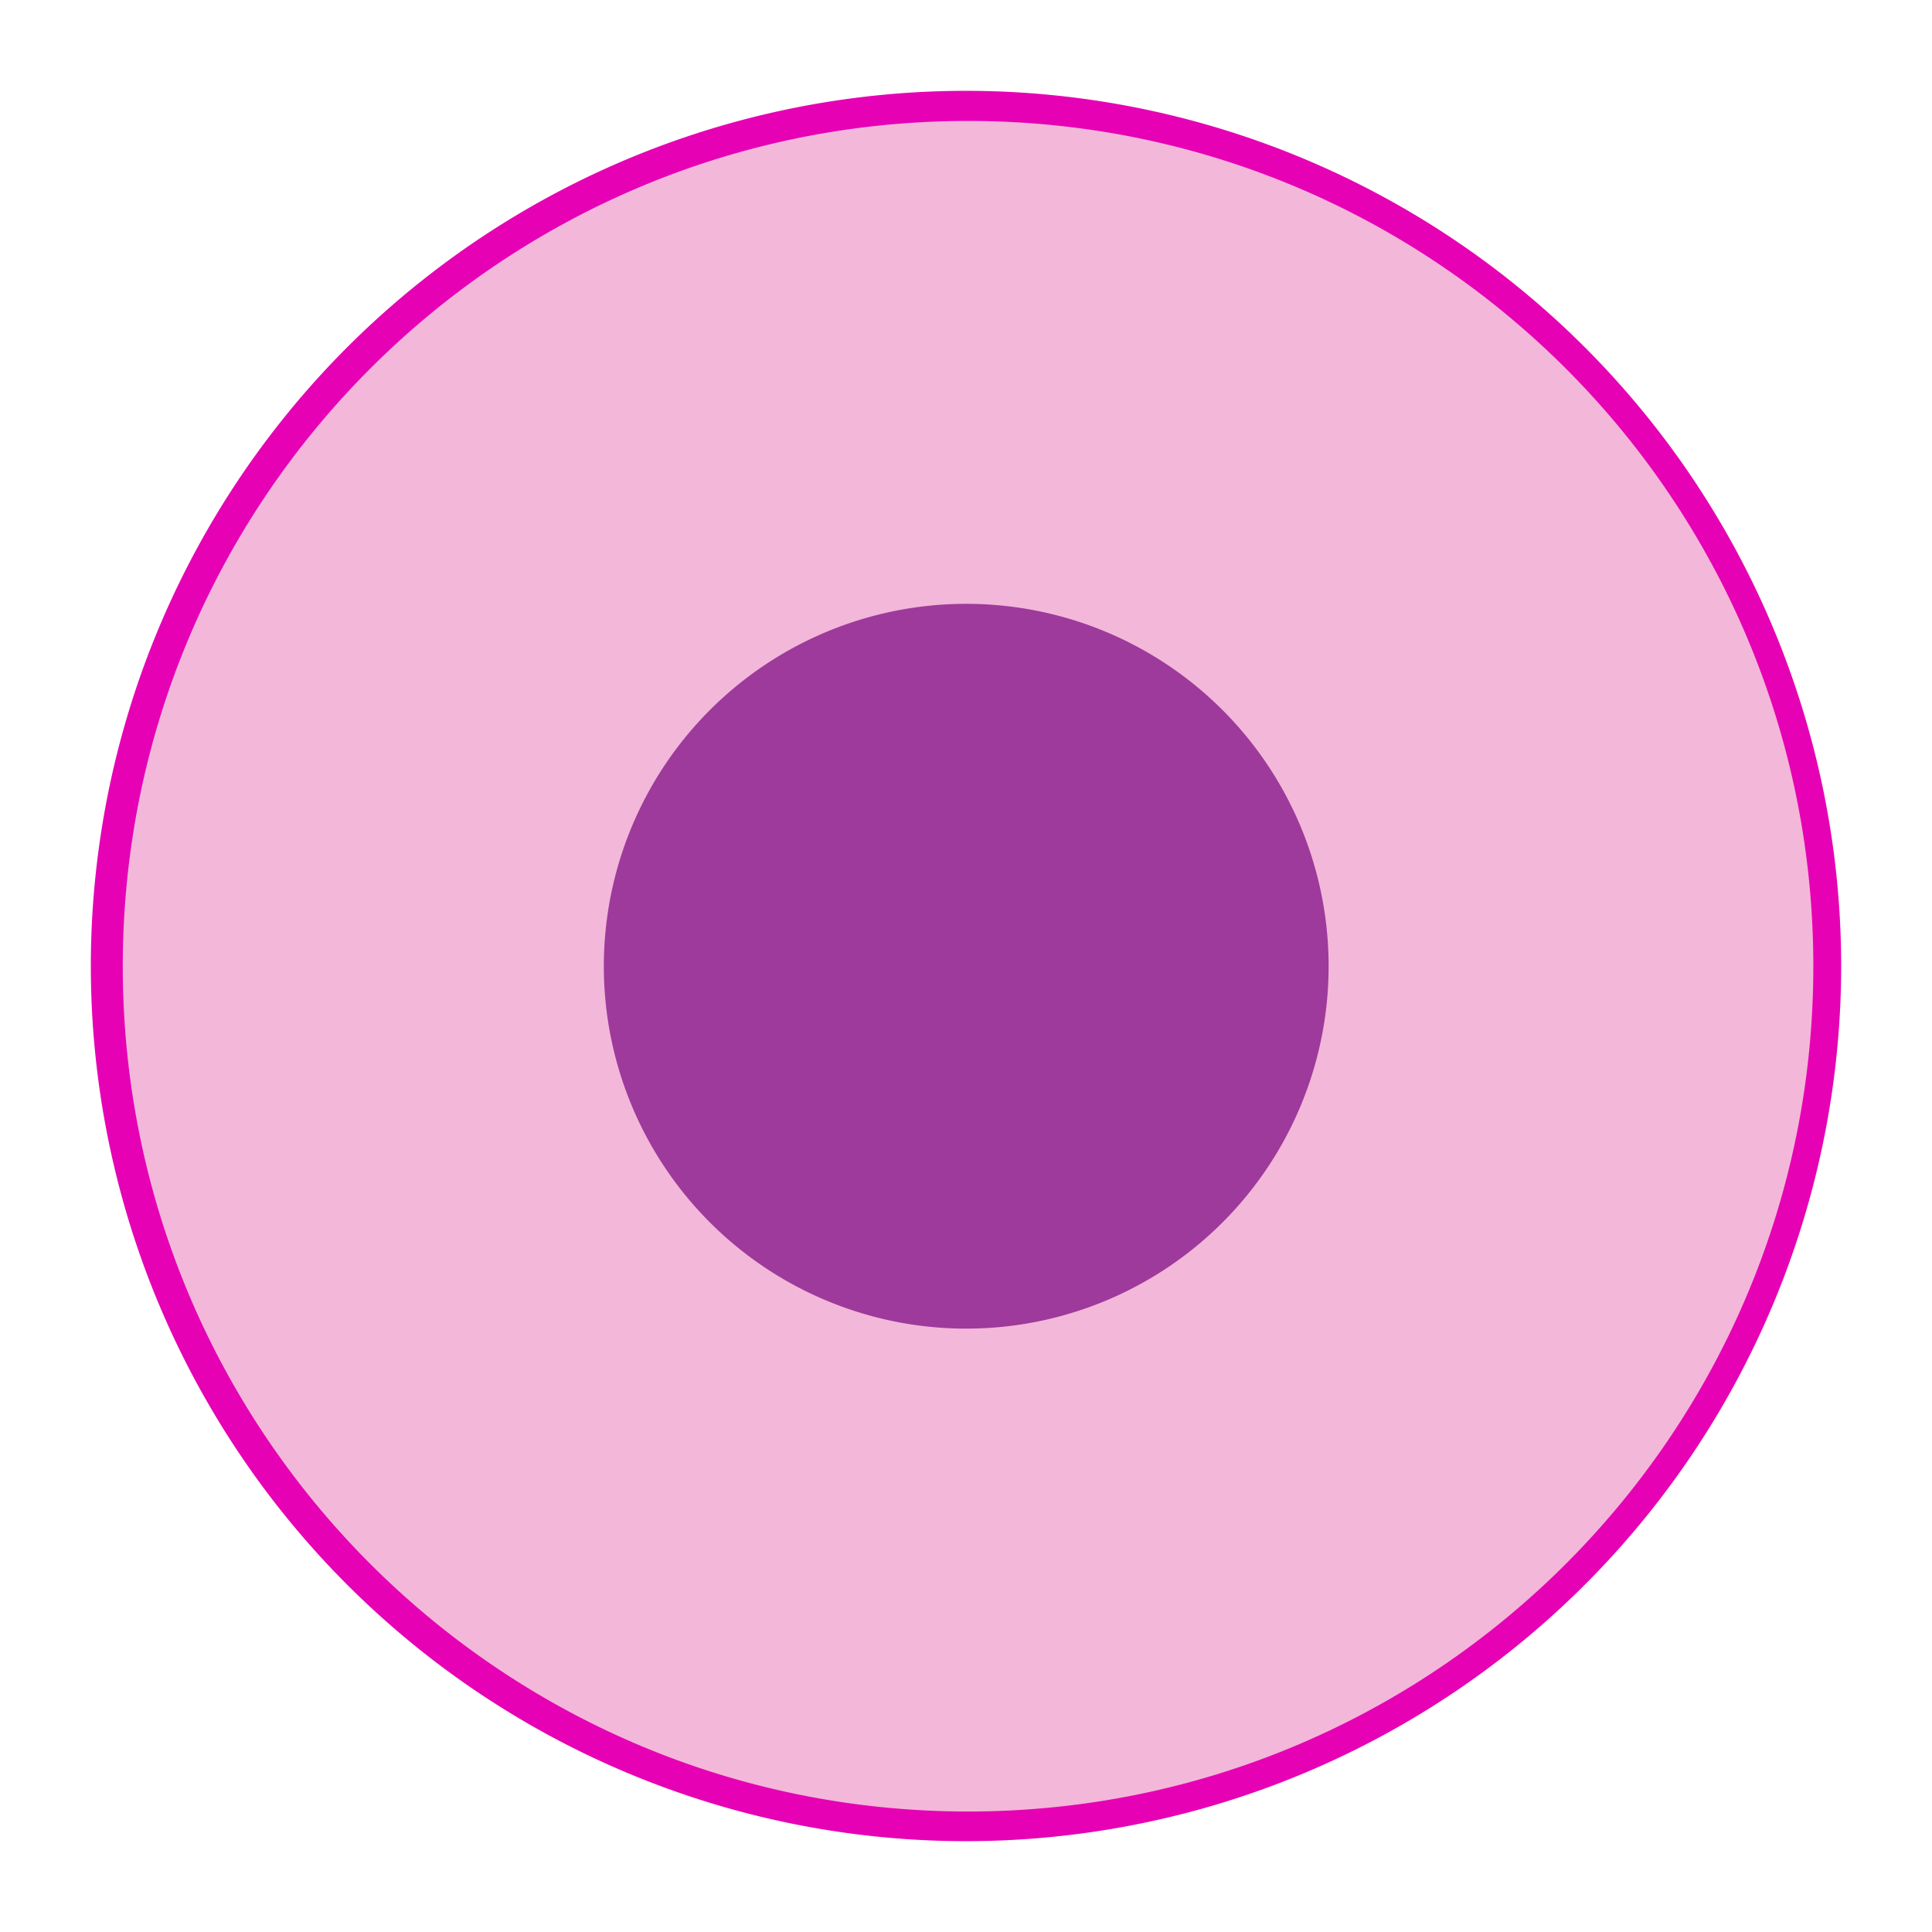 <?xml version="1.0" encoding="UTF-8" standalone="no"?>
<svg
   xmlns:dc="http://purl.org/dc/elements/1.1/"
   xmlns:cc="http://creativecommons.org/ns#"
   xmlns:rdf="http://www.w3.org/1999/02/22-rdf-syntax-ns#"
   xmlns:svg="http://www.w3.org/2000/svg"
   xmlns="http://www.w3.org/2000/svg"
   xmlns:xlink="http://www.w3.org/1999/xlink"
   xmlns:sodipodi="http://sodipodi.sourceforge.net/DTD/sodipodi-0.dtd"
   xmlns:inkscape="http://www.inkscape.org/namespaces/inkscape"
   height="16"
   viewBox="0 0 4.233 4.233"
   width="16"
   version="1.1"
   id="svg39"
   sodipodi:docname="sc_radiobutton.svg"
   inkscape:export-filename="/home/annisaauliarasyidah/Desktop/4_242 (aulia)/sc 222/sc_radiobutton.png"
   inkscape:export-xdpi="96"
   inkscape:export-ydpi="96"
   inkscape:version="0.92.4 (unknown)">
  <defs
     id="defs43" />
  <sodipodi:namedview
     pagecolor="#ffffff"
     bordercolor="#666666"
     borderopacity="1"
     objecttolerance="10"
     gridtolerance="10"
     guidetolerance="10"
     inkscape:pageopacity="0"
     inkscape:pageshadow="2"
     inkscape:window-width="1366"
     inkscape:window-height="707"
     id="namedview41"
     showgrid="false"
     inkscape:zoom="32.150391"
     inkscape:cx="2.5879351"
     inkscape:cy="8"
     inkscape:window-x="0"
     inkscape:window-y="0"
     inkscape:window-maximized="1"
     inkscape:current-layer="svg39" />
  <linearGradient
     id="a">
    <stop
       offset="0"
       stop-color="#fff"
       id="stop2" />
    <stop
       offset="1"
       stop-color="#fff"
       stop-opacity="0"
       id="stop4" />
  </linearGradient>
  <filter
     id="b"
     color-interpolation-filters="sRGB"
     height="1.048"
     width="1.048"
     x="-.024"
     y="-.024">
    <feGaussianBlur
       stdDeviation=".054"
       id="feGaussianBlur7" />
  </filter>
  <linearGradient
     id="c"
     gradientUnits="userSpaceOnUse"
     x1="8.255"
     x2="7.962"
     xlink:href="#a"
     y1="1.258"
     y2="15.052"
     gradientTransform="scale(0.265)" />
  <filter
     id="d"
     color-interpolation-filters="sRGB"
     height="1.12"
     width="1.12"
     x="-.06"
     y="-.06">
    <feGaussianBlur
       stdDeviation=".136"
       id="feGaussianBlur11" />
  </filter>
  <linearGradient
     id="e"
     gradientUnits="userSpaceOnUse"
     x1="3.203"
     x2="3.21"
     xlink:href="#a"
     y1="2.83"
     y2="-.335"
     gradientTransform="matrix(0.667,0,0,0.667,0.005,1.298)" />
  <linearGradient
     id="f"
     gradientUnits="userSpaceOnUse"
     x1="3.447"
     x2="3.427"
     y1="-1.55"
     y2="3.386"
     gradientTransform="matrix(0.667,0,0,0.667,0.005,1.298)">
    <stop
       offset="0"
       stop-color="#f0efef"
       id="stop15" />
    <stop
       offset="1"
       stop-color="#ecebeb"
       id="stop17" />
  </linearGradient>
  <radialGradient
     id="g"
     cx="3.211"
     cy="1.728"
     gradientUnits="userSpaceOnUse"
     r="1.191"
     gradientTransform="matrix(0.667,0,0,0.667,0.005,1.298)">
    <stop
       offset="0"
       stop-color="#666"
       id="stop20" />
    <stop
       offset="1"
       stop-color="#232323"
       stop-opacity=".938"
       id="stop22" />
  </radialGradient>
  <path
     inkscape:connector-curvature="0"
     style="fill:#f3b7d9;stroke-width:0.132;stroke:#e602b4;stroke-miterlimit:4;stroke-dasharray:none"
     id="path29"
     d="M 3.968,2.117 A 1.852,1.852 0 0 1 2.117,3.968 1.852,1.852 0 0 1 0.265,2.117 1.852,1.852 0 0 1 2.117,0.265 1.852,1.852 0 0 1 3.968,2.117 Z" />
  <path
     inkscape:connector-curvature="0"
     style="fill:#f3b7d9;stroke-width:0.146"
     id="path31"
     d="m 2.121,0.265 c -1.023,-1.3e-7 -1.852,0.829 -1.852,1.852 -10e-8,1.023 0.829,1.852 1.852,1.852 1.023,0 1.852,-0.829 1.852,-1.852 0,-1.023 -0.829,-1.852 -1.852,-1.852 z m -0.004,0.264 A 1.588,1.588 0 0 1 3.704,2.117 1.588,1.588 0 0 1 2.117,3.704 1.588,1.588 0 0 1 0.529,2.117 1.588,1.588 0 0 1 2.117,0.529 Z" />
  <path
     inkscape:connector-curvature="0"
     style="fill:#f3b7d9;stroke-width:0.151"
     id="path33"
     d="M 3.178,2.117 A 1.062,1.062 0 0 1 2.117,3.178 1.062,1.062 0 0 1 1.055,2.117 1.062,1.062 0 0 1 2.117,1.055 1.062,1.062 0 0 1 3.178,2.117 Z" />
  <path
     inkscape:connector-curvature="0"
     style="fill:#9d3a9b;stroke-width:0.113"
     id="path35"
     d="M 2.911,2.117 A 0.794,0.794 0 0 1 2.117,2.911 0.794,0.794 0 0 1 1.323,2.117 0.794,0.794 0 0 1 2.117,1.323 0.794,0.794 0 0 1 2.911,2.117 Z" />
</svg>
